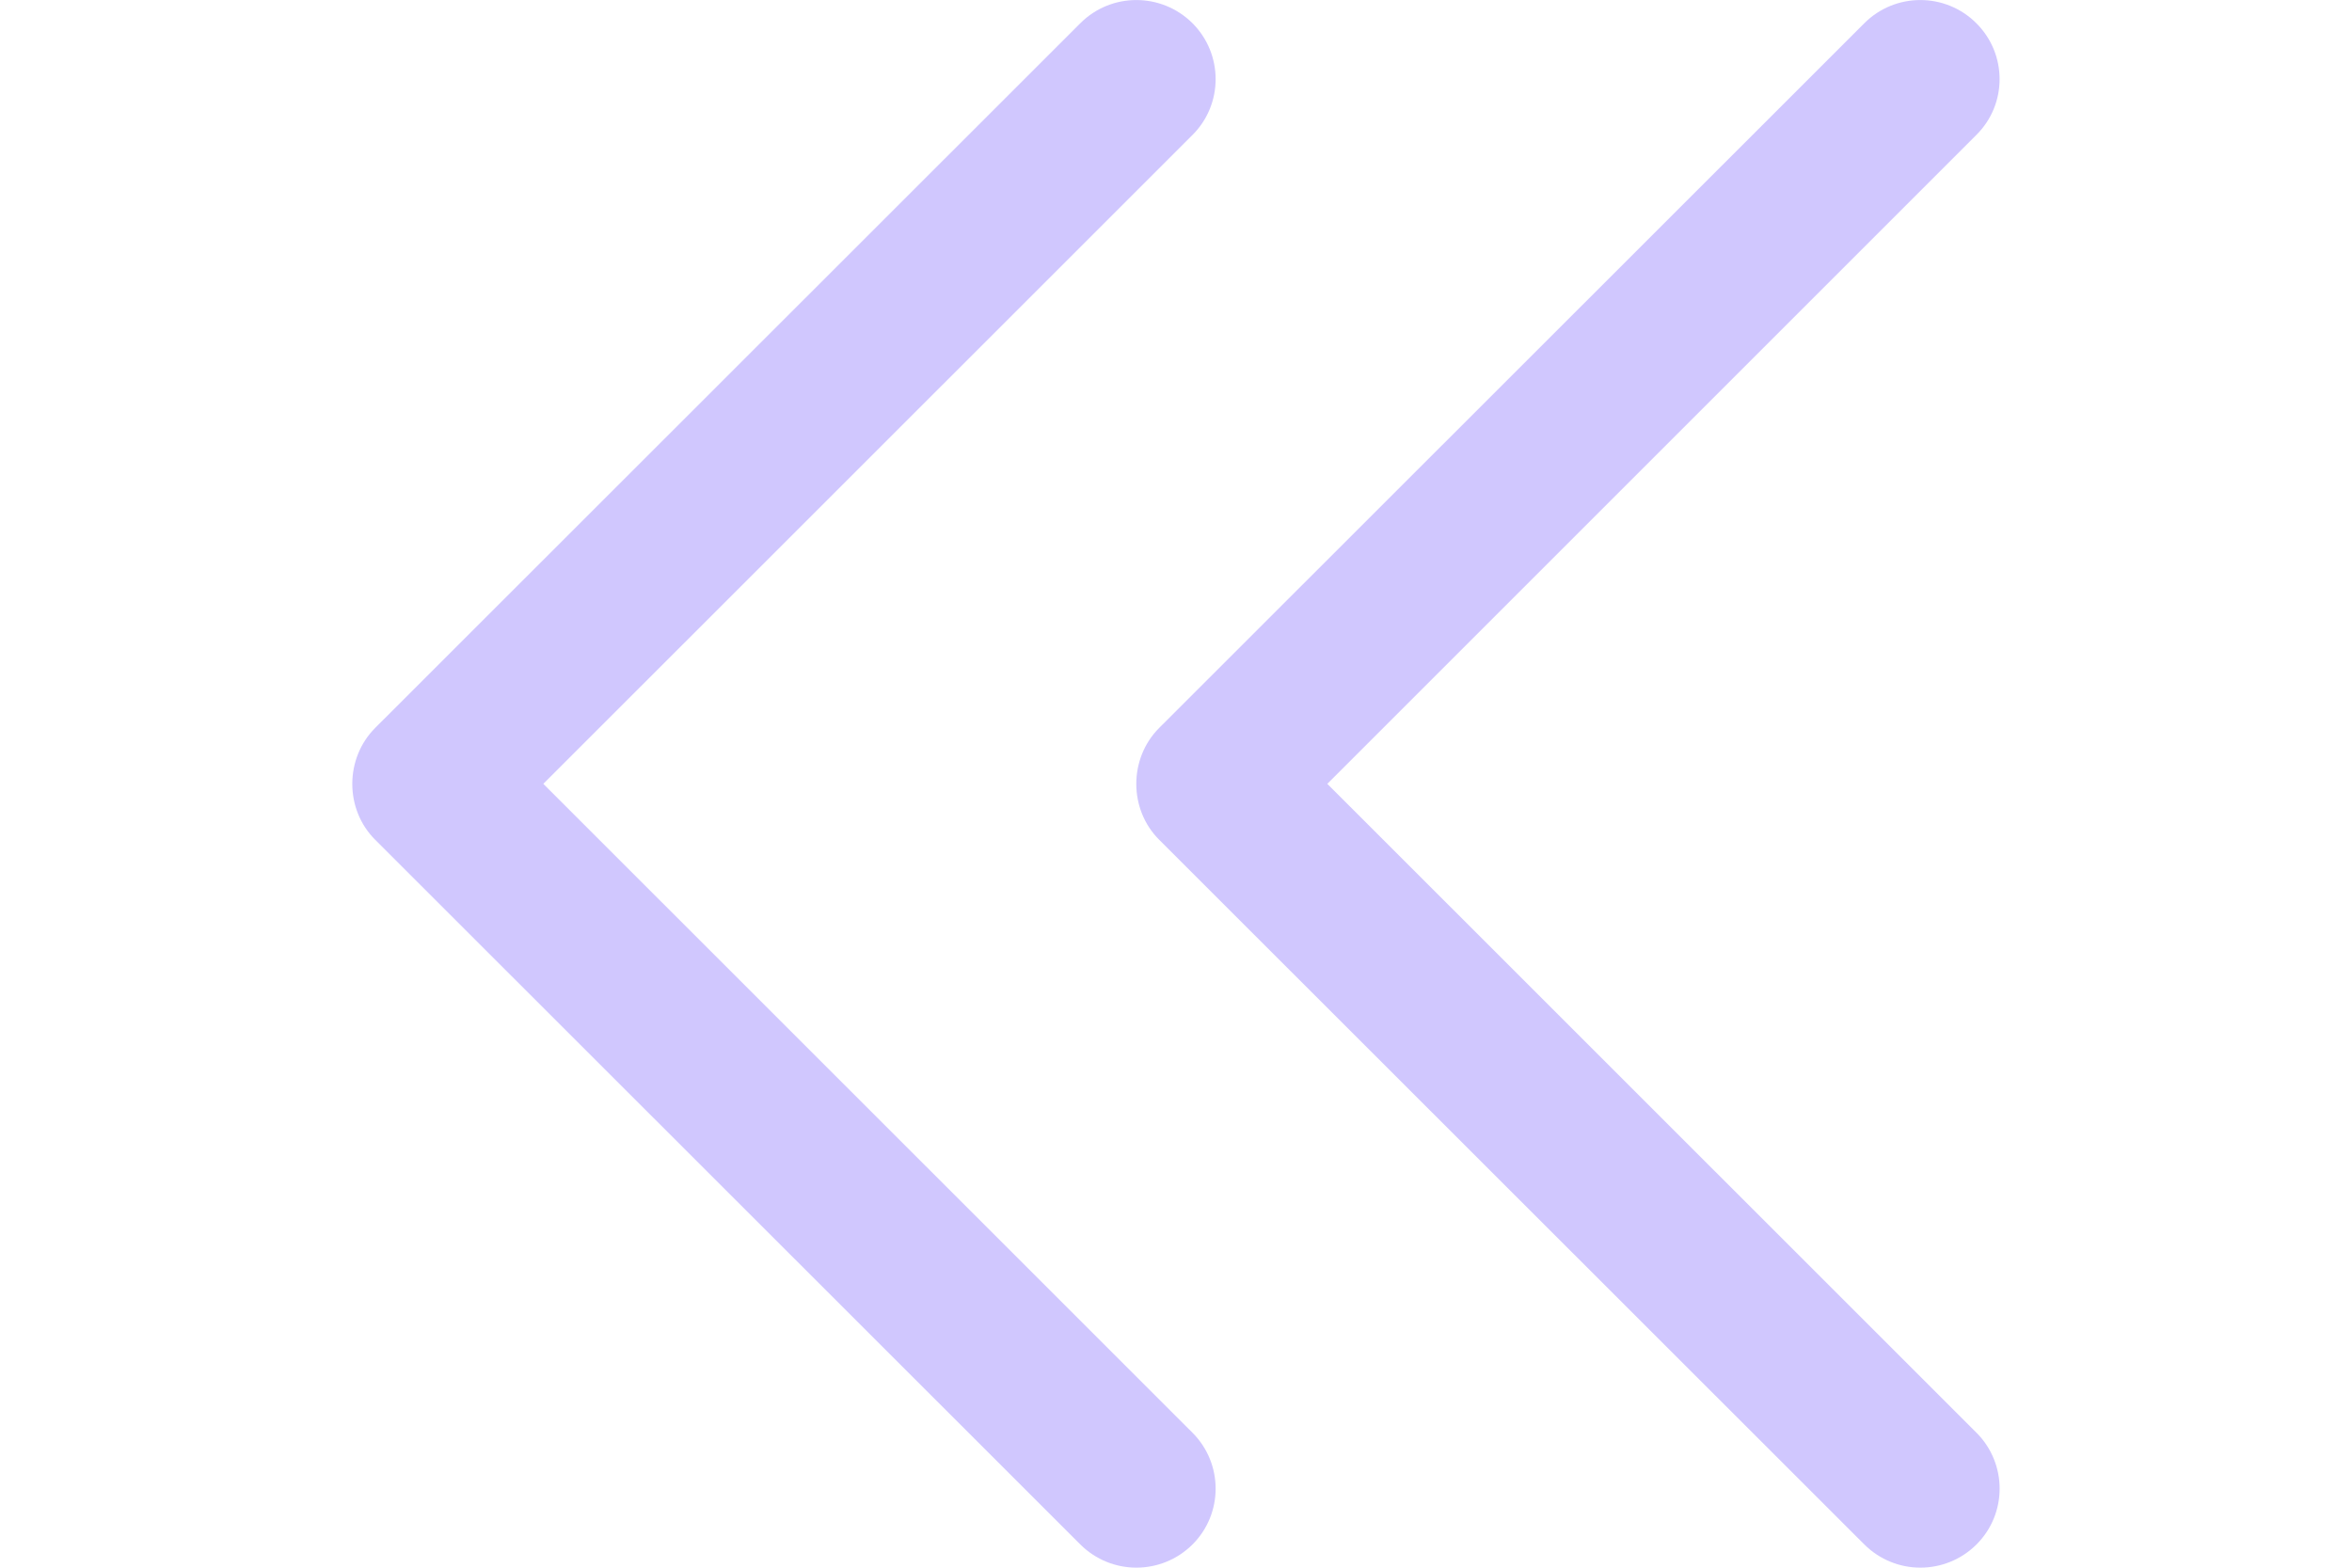 <svg width="15" height="10" viewBox="0 0 15 10" fill="none" xmlns="http://www.w3.org/2000/svg">
<path d="M7.393 5.357L11.89 9.852C12.088 10.049 12.407 10.049 12.605 9.852C12.802 9.656 12.802 9.336 12.605 9.139L8.465 5L12.604 0.861C12.802 0.665 12.802 0.345 12.604 0.148C12.407 -0.049 12.087 -0.049 11.89 0.148L7.393 4.643C7.198 4.838 7.198 5.163 7.393 5.357Z" fill="#D0C7FE"/>
<path d="M2.393 5.357L6.89 9.852C7.088 10.049 7.407 10.049 7.605 9.852C7.802 9.656 7.802 9.336 7.605 9.139L3.465 5L7.605 0.861C7.802 0.665 7.802 0.345 7.605 0.148C7.407 -0.049 7.087 -0.049 6.89 0.148L2.393 4.643C2.198 4.838 2.198 5.163 2.393 5.357Z" fill="#D0C7FE"/>
</svg>
